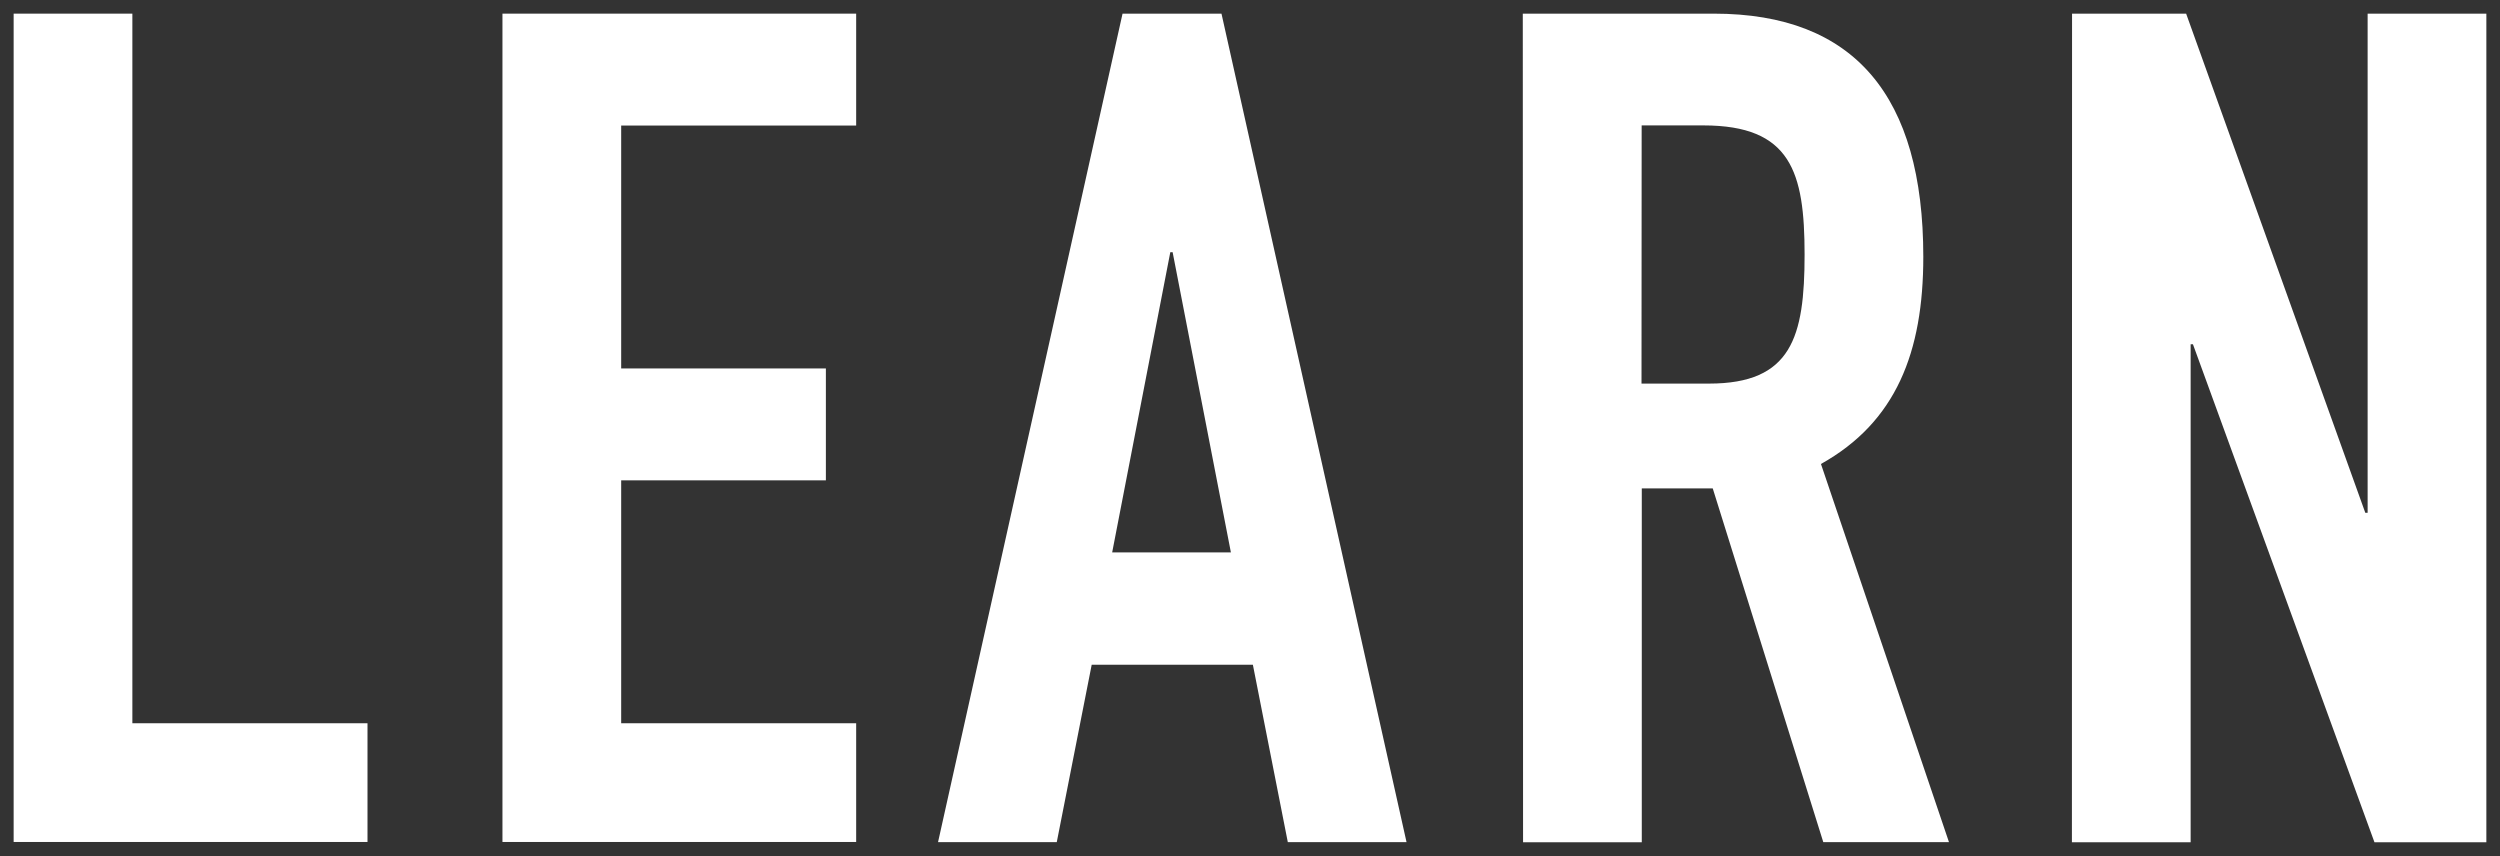 <svg xmlns="http://www.w3.org/2000/svg" viewBox="0 0 183.2 62.73">
	<rect x="0" y="0" width="183.2" height="62.73" fill="#333333" stroke="none"/>
	<defs>
	<style>.learn1-cls-1{fill:#fff;}</style>
</defs>
<title>learn
</title>
<g id="Layer_2" data-name="Layer 2">
	<g id="PAGE_Home" data-name="PAGE Home">
	<path class="learn1-cls-1" d="M1,1h8.7V53H26.93v8.7H1Z"/>
<path class="learn1-cls-1" d="M36.82,1H62.74V9.2H45.52V27h15V35.2h-15V53H62.74v8.7H36.82Z"/>
<path class="learn1-cls-1" d="M82.26,1h7.25l13.56,60.71h-8.7l-2.56-13H80l-2.56,13h-8.7Zm3.67,17.48h-.17l-4.26,22h8.7Z"/>
<path class="learn1-cls-1" d="M111.59,1h14c10.32,0,15.35,6.05,15.35,17.82,0,7-2,12.11-7.5,15.18l9.38,27.71h-9.21l-8.1-25.92h-5.2V61.72h-8.7Zm8.7,27.11h4.95c6.05,0,7-3.41,7-9.46s-1-9.46-7.42-9.46h-4.52Z"/>
<path class="learn1-cls-1" d="M151.84,1h8.36l13.13,36.58h.17V1h8.7V61.72H174L160.7,25.23h-.17V61.72h-8.7Z"/>
</g>
</g>
</svg>
